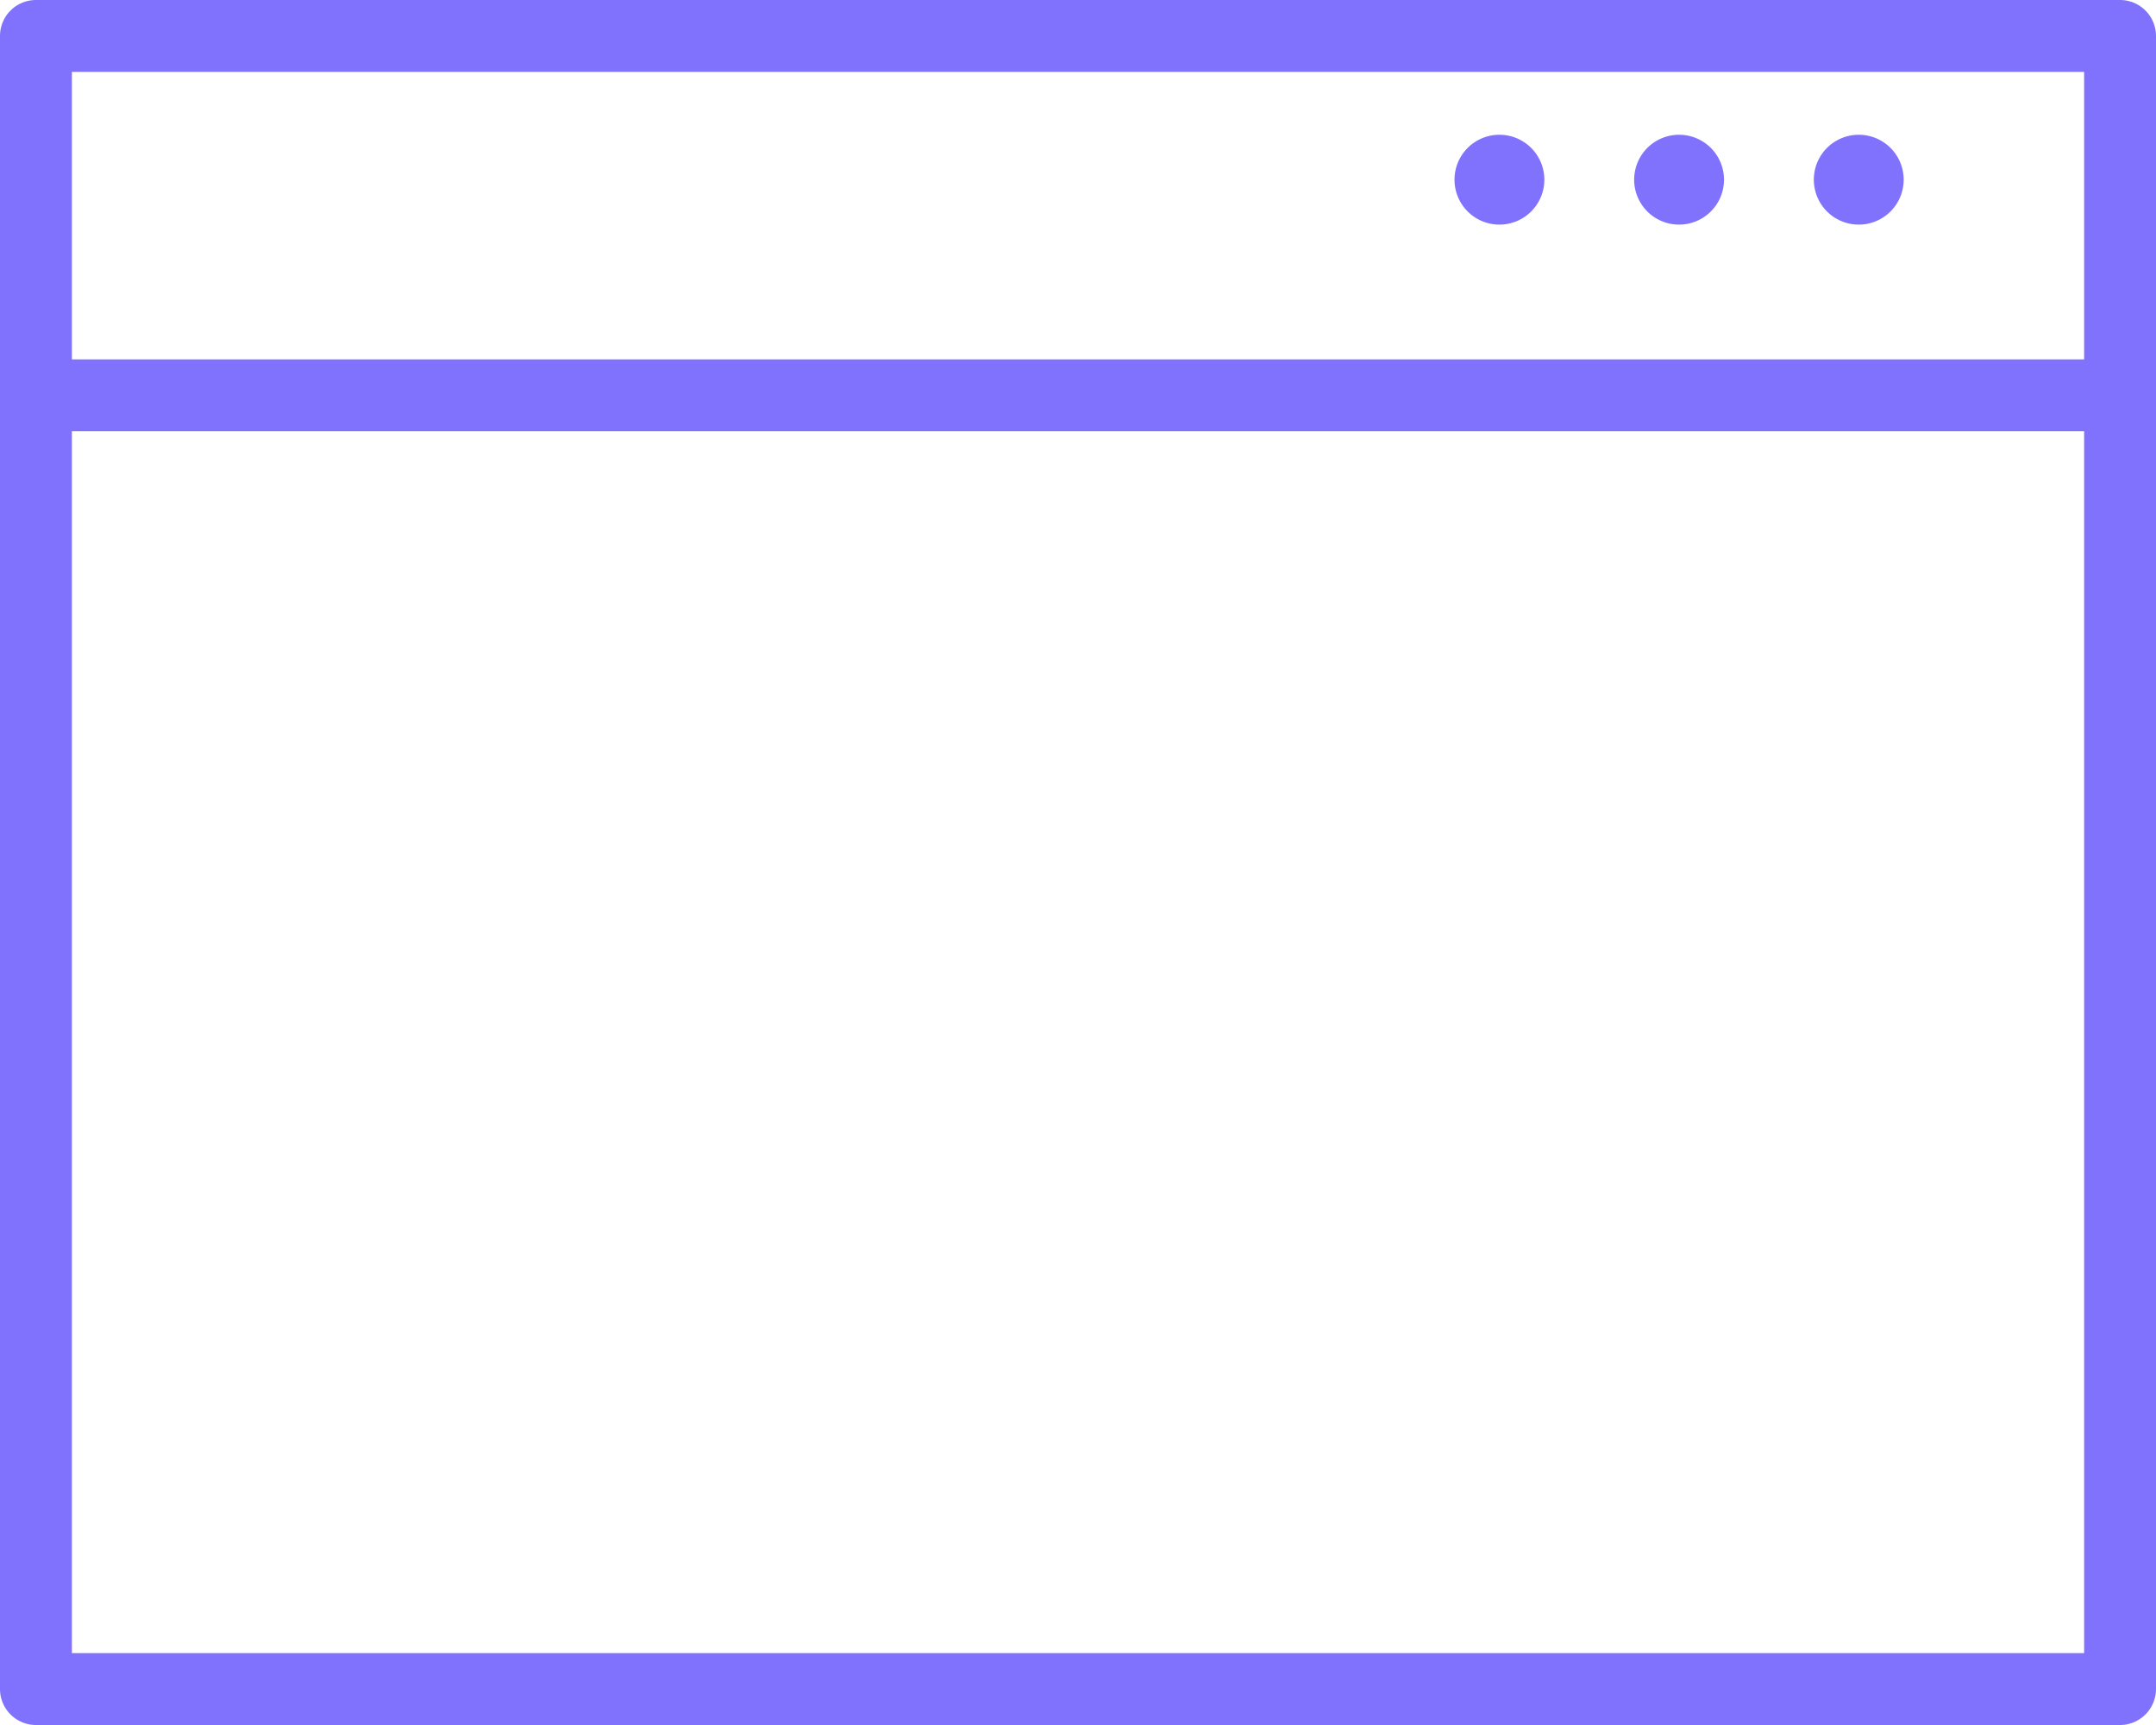 <svg xmlns="http://www.w3.org/2000/svg" width="200" height="160" viewBox="0 0 200 160"><g transform="translate(0 -12)"><path d="M196.667,172H3.333A3.339,3.339,0,0,1,0,168.667V15.333A3.335,3.335,0,0,1,3.333,12H196.667A3.339,3.339,0,0,1,200,15.333V168.667A3.343,3.343,0,0,1,196.667,172Zm-190-6.667H193.333V18.667H6.667Z" fill="#8072fc"/><path d="M192,38.667H5.333a3.333,3.333,0,1,1,0-6.667H192a3.333,3.333,0,0,1,0,6.667Z" transform="translate(1.333 13.333)" fill="#8072fc"/><path d="M109.289,23.667a4.167,4.167,0,1,1-4.167-4.167A4.166,4.166,0,0,1,109.289,23.667Z" transform="translate(67.304 5)" fill="#8072fc"/><path d="M99.289,23.667A4.167,4.167,0,1,1,95.123,19.5,4.166,4.166,0,0,1,99.289,23.667Z" transform="translate(60.637 5)" fill="#8072fc"/><path d="M89.289,23.667A4.167,4.167,0,1,1,85.123,19.5,4.166,4.166,0,0,1,89.289,23.667Z" transform="translate(53.971 5)" fill="#8072fc"/></g></svg>